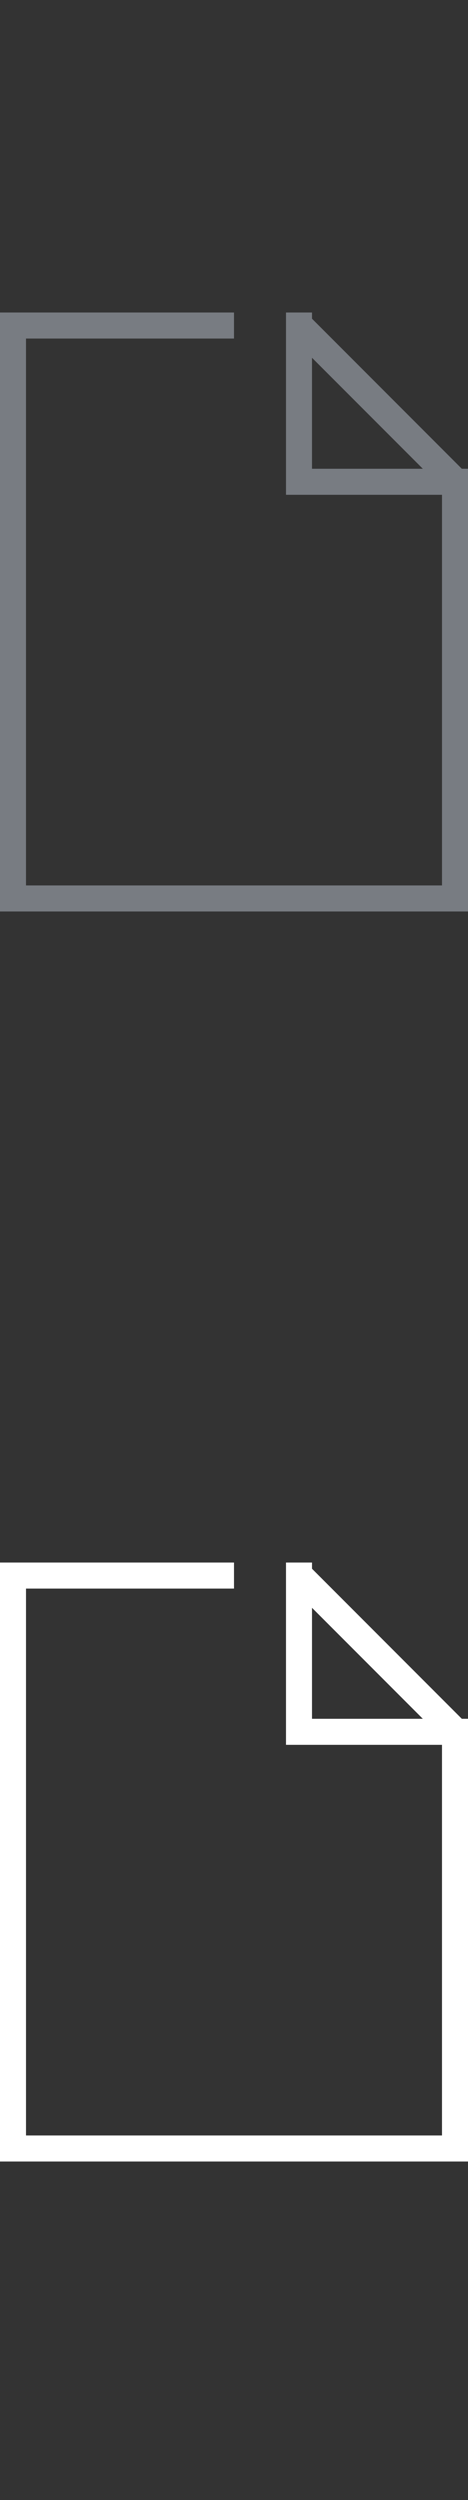 <svg id="dark" xmlns="http://www.w3.org/2000/svg" width="18" height="96" viewBox="0 0 18 96">
  <rect x="0" y="0" width="18" height="96" fill="#333333" stroke="none"/>
<defs>
    <style>
      .cls-1 {
        fill: #787c82;
      }

      .cls-1, .cls-2 {
        fill-rule: evenodd;
      }

      .cls-2 {
        fill: #fff;
      }
    </style>
  </defs>
  <path class="cls-1" d="M18,18v0.238l0.013,0.013L18,18.264V35H0V12H9v1H1V34H17V19H11V12h1v0.238L17.762,18H18Zm-6,0h4.262L12,13.738V18Z"/>
  <path id="Rectangle_1_copy" data-name="Rectangle 1 copy" class="cls-2" d="M18,66v0.238l0.013,0.013L18,66.264V83H0V60H9v1H1V82H17V67H11V60h1v0.238L17.762,66H18Zm-6,0h4.262L12,61.738V66Z"/>
</svg>
